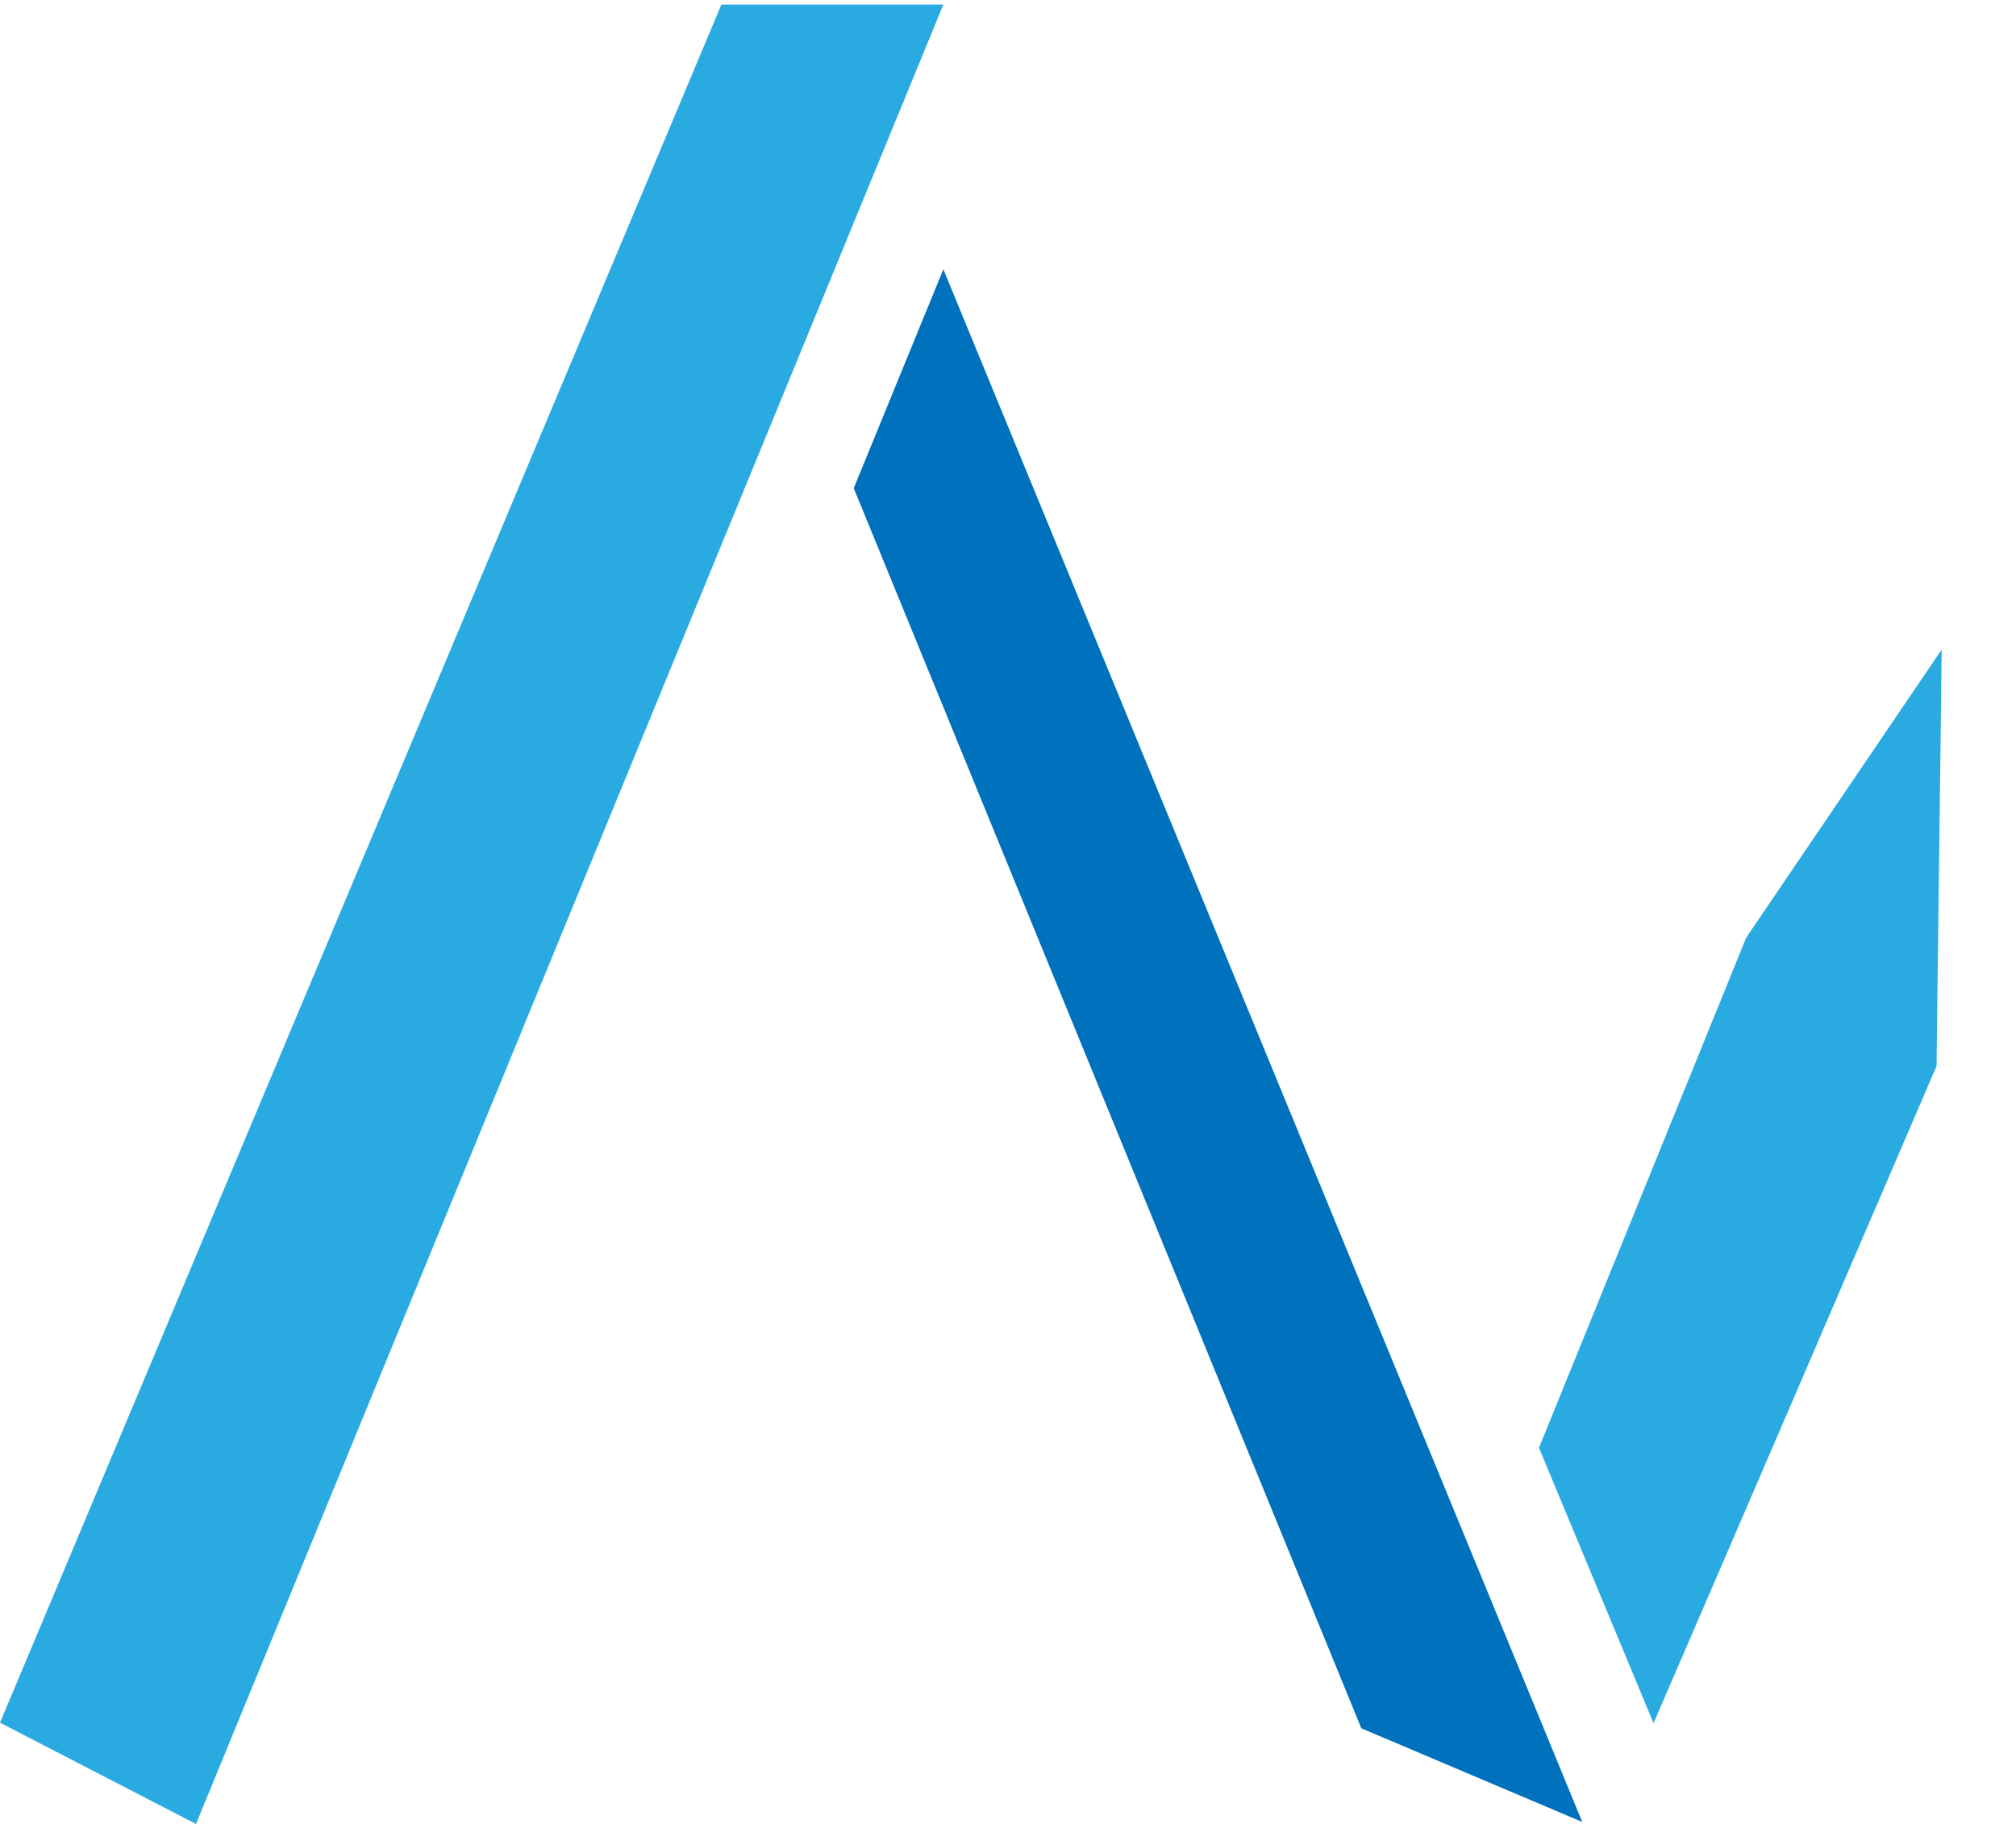 <?xml version="1.0" encoding="utf-8"?>
<!-- Generator: Adobe Illustrator 19.0.0, SVG Export Plug-In . SVG Version: 6.00 Build 0)  -->
<svg version="1.0" id="Capa_1" xmlns="http://www.w3.org/2000/svg" xmlns:xlink="http://www.w3.org/1999/xlink" x="0px" y="0px"
	 viewBox="0 0 396 358.3" style="enable-background:new 0 0 396 358.3;" xml:space="preserve">
<style type="text/css">
	.st0{display:none;fill:#FFFFFF;stroke:#000000;stroke-miterlimit:10;}
	.st1{fill:#0071BC;}
	.st2{fill:#29ABE2;}
</style>
<polyline id="XMLID_1_" class="st0" points="78.7,342.6 213.3,15.2 348,342.6 "/>
<polyline id="XMLID_4_" class="st1" points="310.8,357.9 267.4,339.5 167.7,95.9 185.3,52.9 "/>
<polyline id="XMLID_5_" class="st2" points="38.5,358.3 0,338.4 141.7,0.9 185.3,0.9 "/>
<path id="XMLID_6_" class="st2" d="M338.8,161.6"/>
<path id="XMLID_7_" class="st2" d="M233.2,326.5"/>
<path id="XMLID_3_" class="st2" d="M302.3,284.4L343,184.2c12.8-18.9,25.6-37.7,38.4-56.6c-0.3,27.3-0.7,54.5-1,81.8
	c-18.5,43-37,86.1-55.6,129.1"/>
<path id="XMLID_22_" class="st2" d="M-125.3,211.2"/>
</svg>
